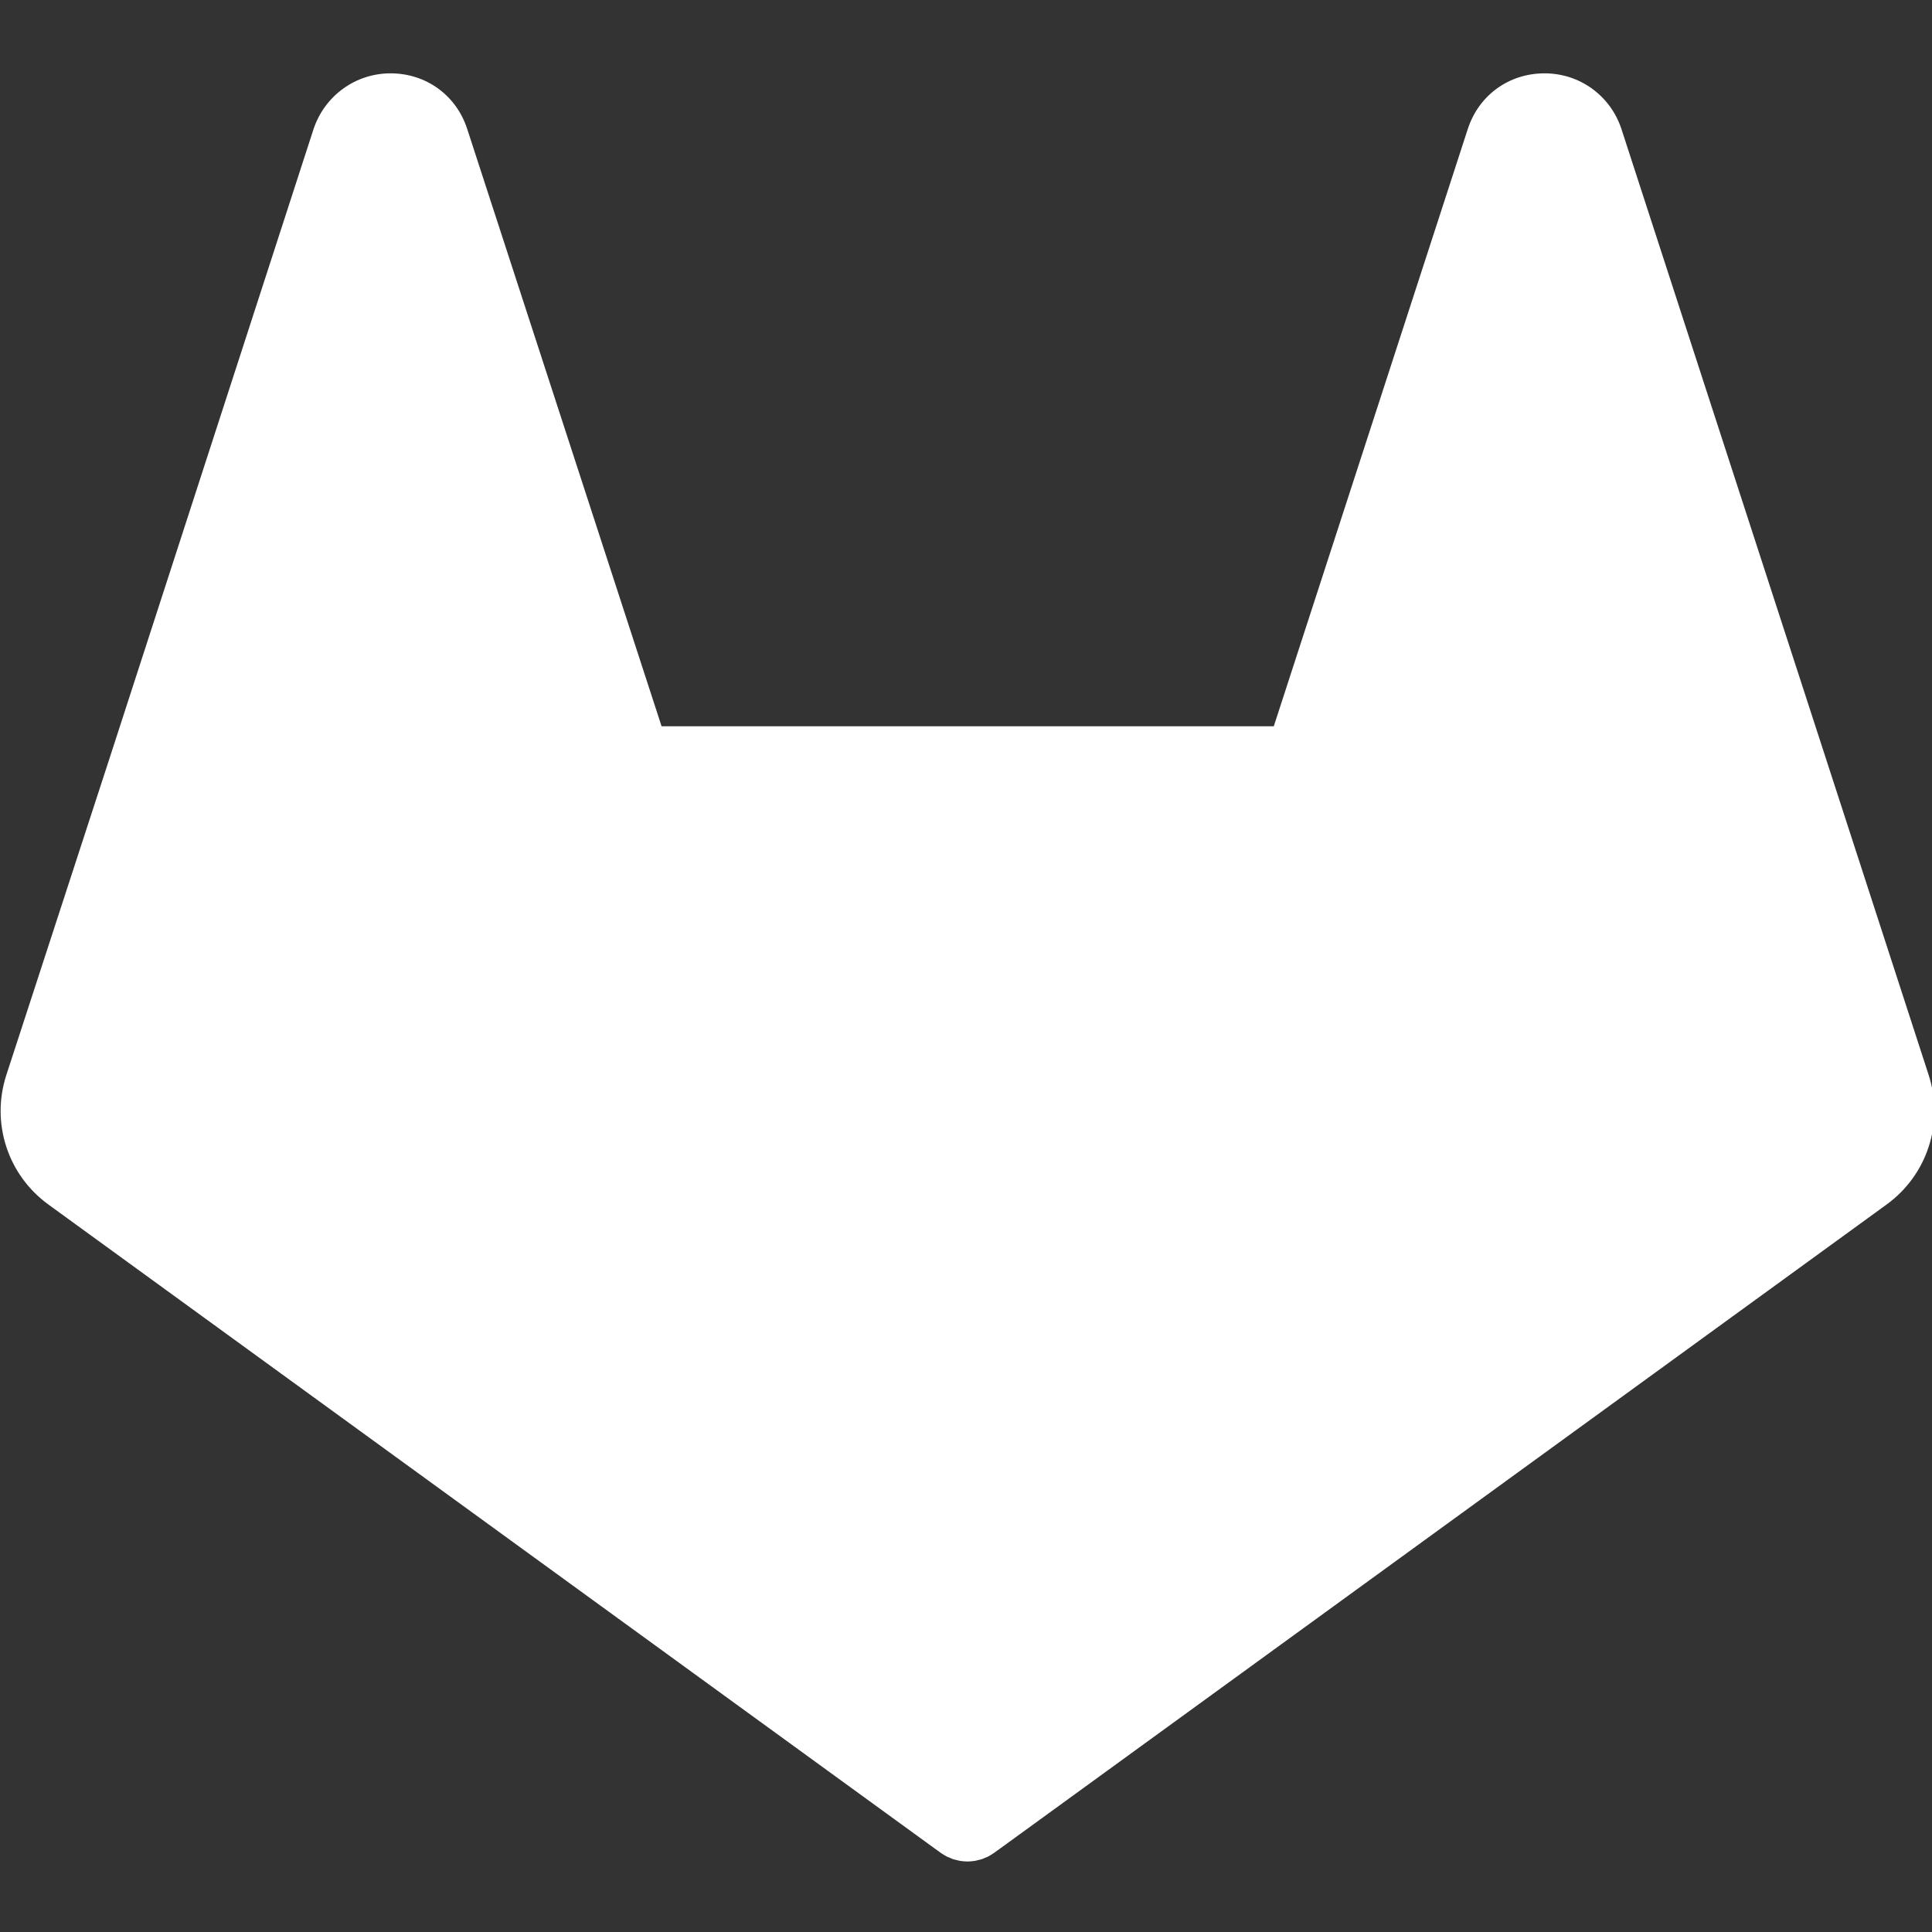 <?xml version="1.0" encoding="UTF-8" standalone="no"?>
<svg
   xmlns:dc="http://purl.org/dc/elements/1.1/"
   xmlns:cc="http://creativecommons.org/ns#"
   xmlns:rdf="http://www.w3.org/1999/02/22-rdf-syntax-ns#"
   xmlns:svg="http://www.w3.org/2000/svg"
   xmlns="http://www.w3.org/2000/svg"
   xmlns:sodipodi="http://sodipodi.sourceforge.net/DTD/sodipodi-0.dtd"
   xmlns:inkscape="http://www.inkscape.org/namespaces/inkscape"
   width="64"
   height="64"
   viewBox="0 0 16.933 16.933"
   version="1.1"
   id="svg8"
   inkscape:version="1.0.1 (3bc2e813f5, 2020-09-07)"
   sodipodi:docname="IconGitlab.svg">
  <rect x="0" y="0" width="16.933" height="16.933" fill="#333333" stroke="none"/>
  <defs
     id="defs2">
    <inkscape:path-effect
       effect="fillet_chamfer"
       id="path-effect857"
       is_visible="true"
       lpeversion="1"
       satellites_param="F,0,0,1,0,0,0,1 @ F,0,0,1,0,1,0,1 @ F,0,0,1,0,1,0,1"
       unit="px"
       method="auto"
       mode="F"
       radius="1"
       chamfer_steps="1"
       flexible="false"
       use_knot_distance="true"
       apply_no_radius="true"
       apply_with_radius="true"
       only_selected="false"
       hide_knots="false" />
    <inkscape:path-effect
       effect="fillet_chamfer"
       id="path-effect843"
       is_visible="true"
       lpeversion="1"
       satellites_param="F,0,0,1,1,1,0,1 @ F,0,0,1,1,1,0,1 @ F,0,1,1,1,1,0,1 @ F,0,1,1,1,1,0,1"
       unit="px"
       method="auto"
       mode="F"
       radius="1"
       chamfer_steps="1"
       flexible="false"
       use_knot_distance="true"
       apply_no_radius="true"
       apply_with_radius="true"
       only_selected="true"
       hide_knots="true" />
    <inkscape:path-effect
       effect="fillet_chamfer"
       id="path-effect837"
       is_visible="true"
       lpeversion="1"
       satellites_param="F,0,0,1,0,0,0,1 @ F,0,0,1,0,0,0,1 @ F,0,0,1,0,0,0,1 @ F,0,0,1,0,0,0,1"
       unit="px"
       method="auto"
       mode="F"
       radius="0"
       chamfer_steps="1"
       flexible="false"
       use_knot_distance="true"
       apply_no_radius="true"
       apply_with_radius="true"
       only_selected="false"
       hide_knots="false" />
  </defs>
  <sodipodi:namedview
     id="base"
     pagecolor="#000000"
     bordercolor="#666666"
     borderopacity="1.0"
     inkscape:pageopacity="0"
     inkscape:pageshadow="2"
     inkscape:zoom="11.313709"
     inkscape:cx="33.617464"
     inkscape:cy="29.692685"
     inkscape:document-units="px"
     inkscape:current-layer="layer1"
     inkscape:document-rotation="0"
     showgrid="true"
     inkscape:window-width="1920"
     inkscape:window-height="1057"
     inkscape:window-x="-8"
     inkscape:window-y="-8"
     inkscape:window-maximized="1"
     units="px"
     inkscape:snap-bbox="true"
     inkscape:snap-nodes="false"
     inkscape:bbox-paths="true"
     inkscape:bbox-nodes="true"
     inkscape:snap-bbox-edge-midpoints="true"
     inkscape:snap-bbox-midpoints="true">
    <inkscape:grid
       type="xygrid"
       id="grid833"
       spacingx="0.529"
       spacingy="0.529"
       empspacing="8" />
  </sodipodi:namedview>
  <g
     inkscape:label="Layer 1"
     inkscape:groupmode="layer"
     id="layer1">
    <g
       id="logo_art"
       transform="matrix(0.05,0,0,0.05,-6.172,-5.496)"
       style="fill:#ffffff;fill-opacity:1">
      <path
         class="st2"
         d="m 461.514,298.355 -18.049,-55.587 c 0.008,0.025 0.011,0.051 0.019,0.076 -0.009,-0.029 -0.014,-0.058 -0.022,-0.087 -10e-4,-0.002 -10e-4,-0.003 -10e-4,-0.005 v -0.002 l -35.83,-110.31 c -1.96,-5.811 -7.353,-9.711 -13.536,-9.663 -6.201,0.032 -11.446,3.857 -13.364,9.748 L 346.721,237.23 H 239.408 L 205.334,132.518 c -1.916,-5.886 -7.162,-9.71 -13.362,-9.742 h -0.075 c -6.105,0 -11.509,3.876 -13.49,9.752 l -35.732,110.211 -0.005,0.014 v 0.003 c -0.009,0.028 -0.013,0.056 -0.022,0.084 0.008,-0.025 0.011,-0.051 0.019,-0.076 l -18.115,55.591 c -2.725,8.392 0.232,17.512 7.36,22.697 L 288.328,434.7 c 0.023,0.017 0.049,0.027 0.072,0.044 0.067,0.048 0.132,0.097 0.2,0.142 -0.064,-0.043 -0.124,-0.09 -0.187,-0.134 0,0 0,-0.001 -0.001,-0.001 0.01,0.008 0.022,0.013 0.033,0.02 0.009,0.006 0.018,0.01 0.027,0.016 0.001,0.001 0.002,0.002 0.004,0.003 0.242,0.168 0.493,0.322 0.753,0.463 0.036,0.02 0.068,0.045 0.104,0.064 10e-4,0 10e-4,10e-4 0.002,10e-4 0.022,0.011 0.042,0.025 0.064,0.036 0.017,0.008 0.035,0.013 0.051,0.021 0.012,0.006 0.025,0.01 0.037,0.015 0.029,0.014 0.061,0.023 0.09,0.038 0.136,0.065 0.279,0.118 0.419,0.175 0.131,0.054 0.258,0.117 0.392,0.164 0.006,0.002 0.011,0.005 0.017,0.007 0.022,0.008 0.042,0.019 0.065,0.027 0.028,0.01 0.055,0.021 0.083,0.03 0.011,0.003 0.022,0.005 0.033,0.008 0.035,0.011 0.073,0.016 0.108,0.026 0.013,0.004 0.028,0.006 0.042,0.01 0.188,0.057 0.383,0.098 0.577,0.141 0.076,0.017 0.149,0.041 0.226,0.055 0.011,0.002 0.021,0.006 0.033,0.008 0.025,0.005 0.048,0.014 0.074,0.018 0.041,0.007 0.081,0.02 0.123,0.026 0.033,0.005 0.067,0.003 0.1,0.008 0.006,0.001 0.011,0 0.017,0.001 h 0.005 c 0.369,0.053 0.743,0.09 1.124,0.09 h 0.007 v 0 h 0.002 10e-4 0.003 c 0.382,0 0.756,-0.037 1.126,-0.09 h 0.004 c 0.006,-0.001 0.012,0 0.018,-0.001 0.033,-0.005 0.068,-0.003 0.101,-0.008 0.042,-0.007 0.082,-0.019 0.124,-0.026 0.025,-0.004 0.048,-0.013 0.073,-0.018 0.011,-0.002 0.021,-0.006 0.032,-0.008 0.078,-0.015 0.153,-0.039 0.231,-0.056 0.191,-0.042 0.383,-0.083 0.57,-0.139 0.013,-0.004 0.026,-0.005 0.039,-0.009 0.037,-0.011 0.075,-0.016 0.112,-0.027 0.011,-0.004 0.023,-0.005 0.034,-0.008 0.029,-0.009 0.057,-0.021 0.085,-0.031 0.022,-0.008 0.042,-0.019 0.064,-0.027 0.006,-0.002 0.011,-0.005 0.017,-0.007 0.142,-0.05 0.276,-0.116 0.415,-0.173 0.129,-0.054 0.261,-0.102 0.387,-0.162 0.031,-0.015 0.064,-0.024 0.094,-0.039 0.012,-0.006 0.026,-0.01 0.038,-0.016 0.017,-0.008 0.035,-0.013 0.052,-0.022 0.023,-0.012 0.045,-0.026 0.067,-0.037 0,0 10e-4,0 10e-4,-10e-4 0.037,-0.019 0.07,-0.046 0.107,-0.066 0.258,-0.14 0.508,-0.293 0.749,-0.46 0.019,-0.013 0.041,-0.023 0.061,-0.037 0.005,-0.004 0.011,-0.006 0.016,-0.01 0.023,-0.017 0.05,-0.028 0.073,-0.045 l 156.44,-113.65 c 7.124,-5.182 10.081,-14.302 7.356,-22.694 z M 285.428,430.707 v 0 c 0.008,0.024 0.021,0.046 0.029,0.071 -0.008,-0.025 -0.021,-0.047 -0.029,-0.071 z m 2.625,3.782 c -0.031,-0.025 -0.061,-0.052 -0.091,-0.078 -0.006,-0.005 -0.012,-0.012 -0.019,-0.017 -0.06,-0.05 -0.119,-0.101 -0.177,-0.153 -0.114,-0.099 -0.226,-0.2 -0.333,-0.306 0.009,0.008 0.019,0.015 0.028,0.023 0.012,0.011 0.025,0.02 0.037,0.031 0.229,0.219 0.47,0.425 0.722,0.615 0.003,0.002 0.005,0.005 0.008,0.007 0.012,0.009 0.022,0.02 0.034,0.03 -0.069,-0.05 -0.141,-0.098 -0.209,-0.152 z m 10.228,-0.248 c -0.06,0.052 -0.118,0.104 -0.179,0.154 -0.007,0.006 -0.014,0.013 -0.021,0.019 -0.031,0.025 -0.06,0.052 -0.09,0.077 -0.066,0.053 -0.138,0.101 -0.207,0.152 0.012,-0.009 0.022,-0.021 0.035,-0.029 l 0.006,-0.006 c 0.252,-0.19 0.492,-0.394 0.719,-0.613 0.009,-0.009 0.02,-0.016 0.029,-0.024 0.012,-0.011 0.025,-0.02 0.036,-0.031 -0.106,0.103 -0.217,0.203 -0.328,0.301 z"
         id="path2680"
         style="fill:#ffffff;fill-opacity:1"
         sodipodi:nodetypes="ccccsccccccccsccccccccccccccccccccscccccccccccsccccccsccccscccccccccccccccccscccccccccccsscscccccccccccccccccccccc" />
    </g>
  </g>
</svg>
